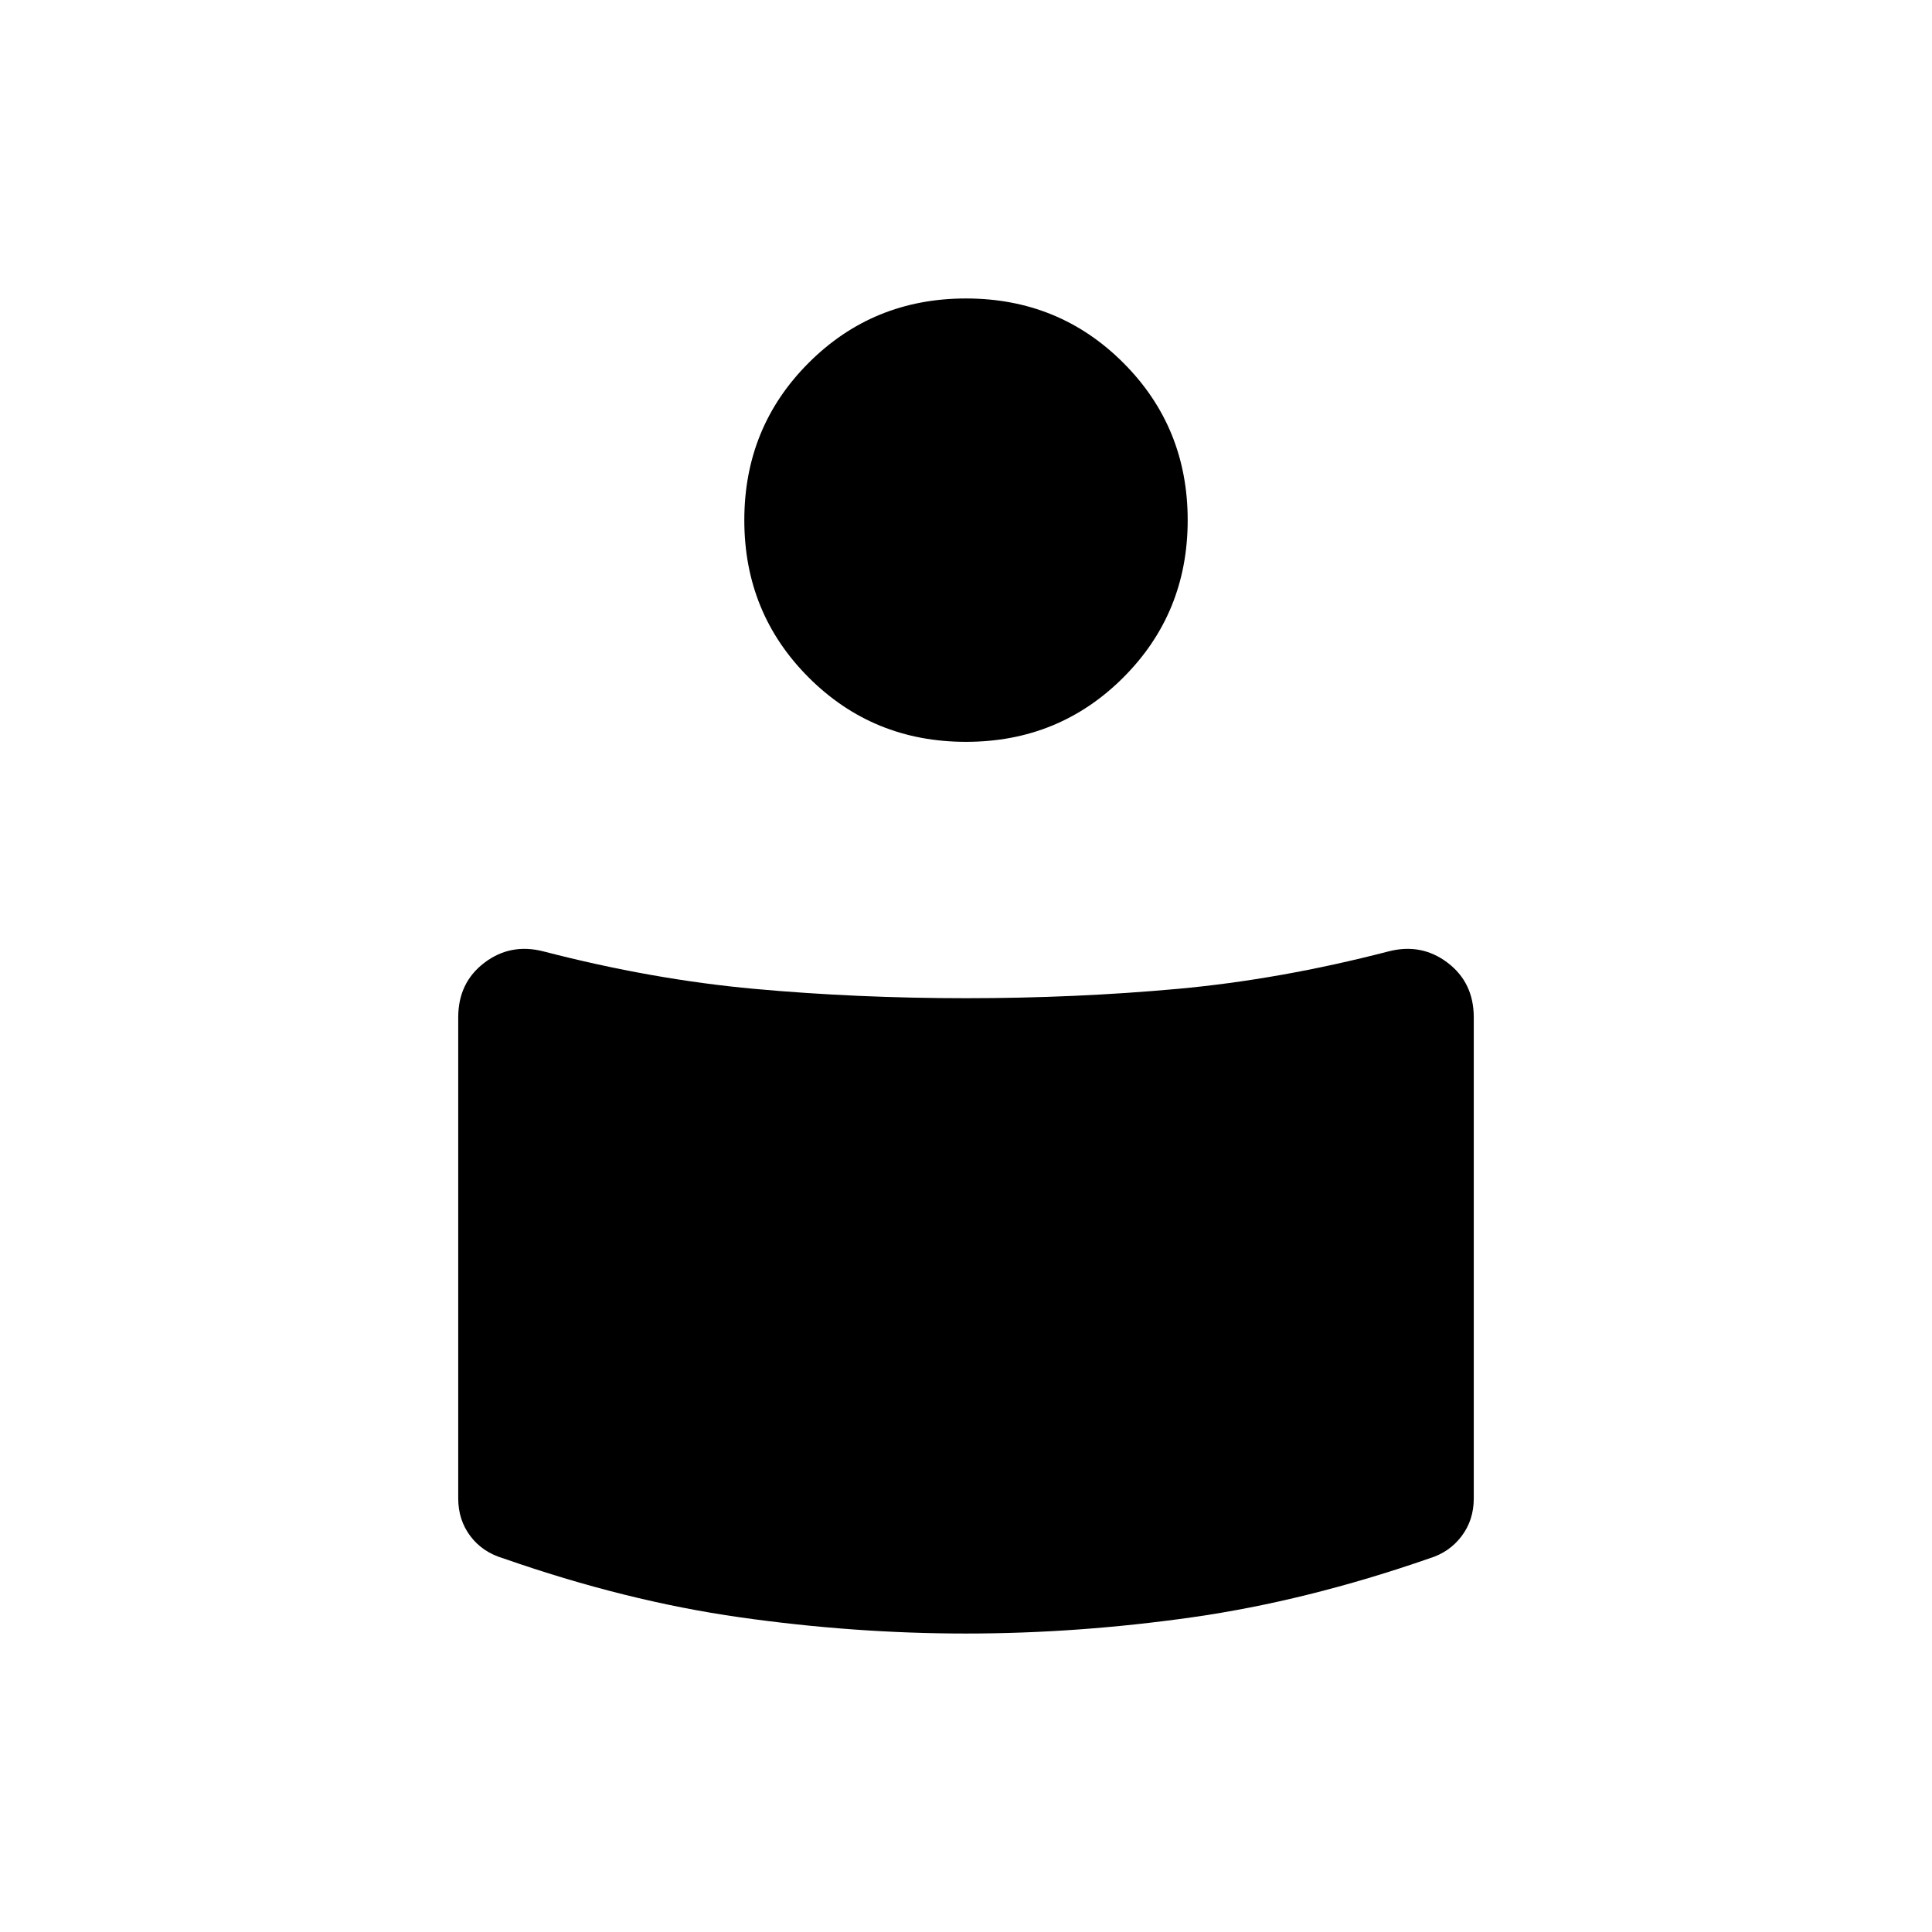 <svg xmlns="http://www.w3.org/2000/svg" height="20" viewBox="0 -960 960 960" width="20"><path d="M480-464q54.154 0 105.077-4.63Q636-473.26 690-487.269q16.385-4.193 29.346 5.677 12.962 9.869 12.962 27.119v239.05q0 10.69-6.021 18.695t-16.018 11.074q-61 21.193-117.846 29.27-56.846 8.077-112.423 8.077-55.577 0-112.423-8.077-56.846-8.077-117.462-29.27-10.381-3.069-16.402-11.074-6.021-8.005-6.021-18.695v-239.05q0-17.25 12.962-27.119 12.961-9.87 29.346-5.677 54 14.009 104.923 18.639Q425.846-464 480-464Zm0-347.693q46.192 0 78.173 31.981t31.981 78.173q0 46.193-31.981 78.174-31.981 31.98-78.173 31.98t-78.173-31.98q-31.981-31.981-31.981-78.174 0-46.192 31.981-78.173T480-811.693Z"/></svg>